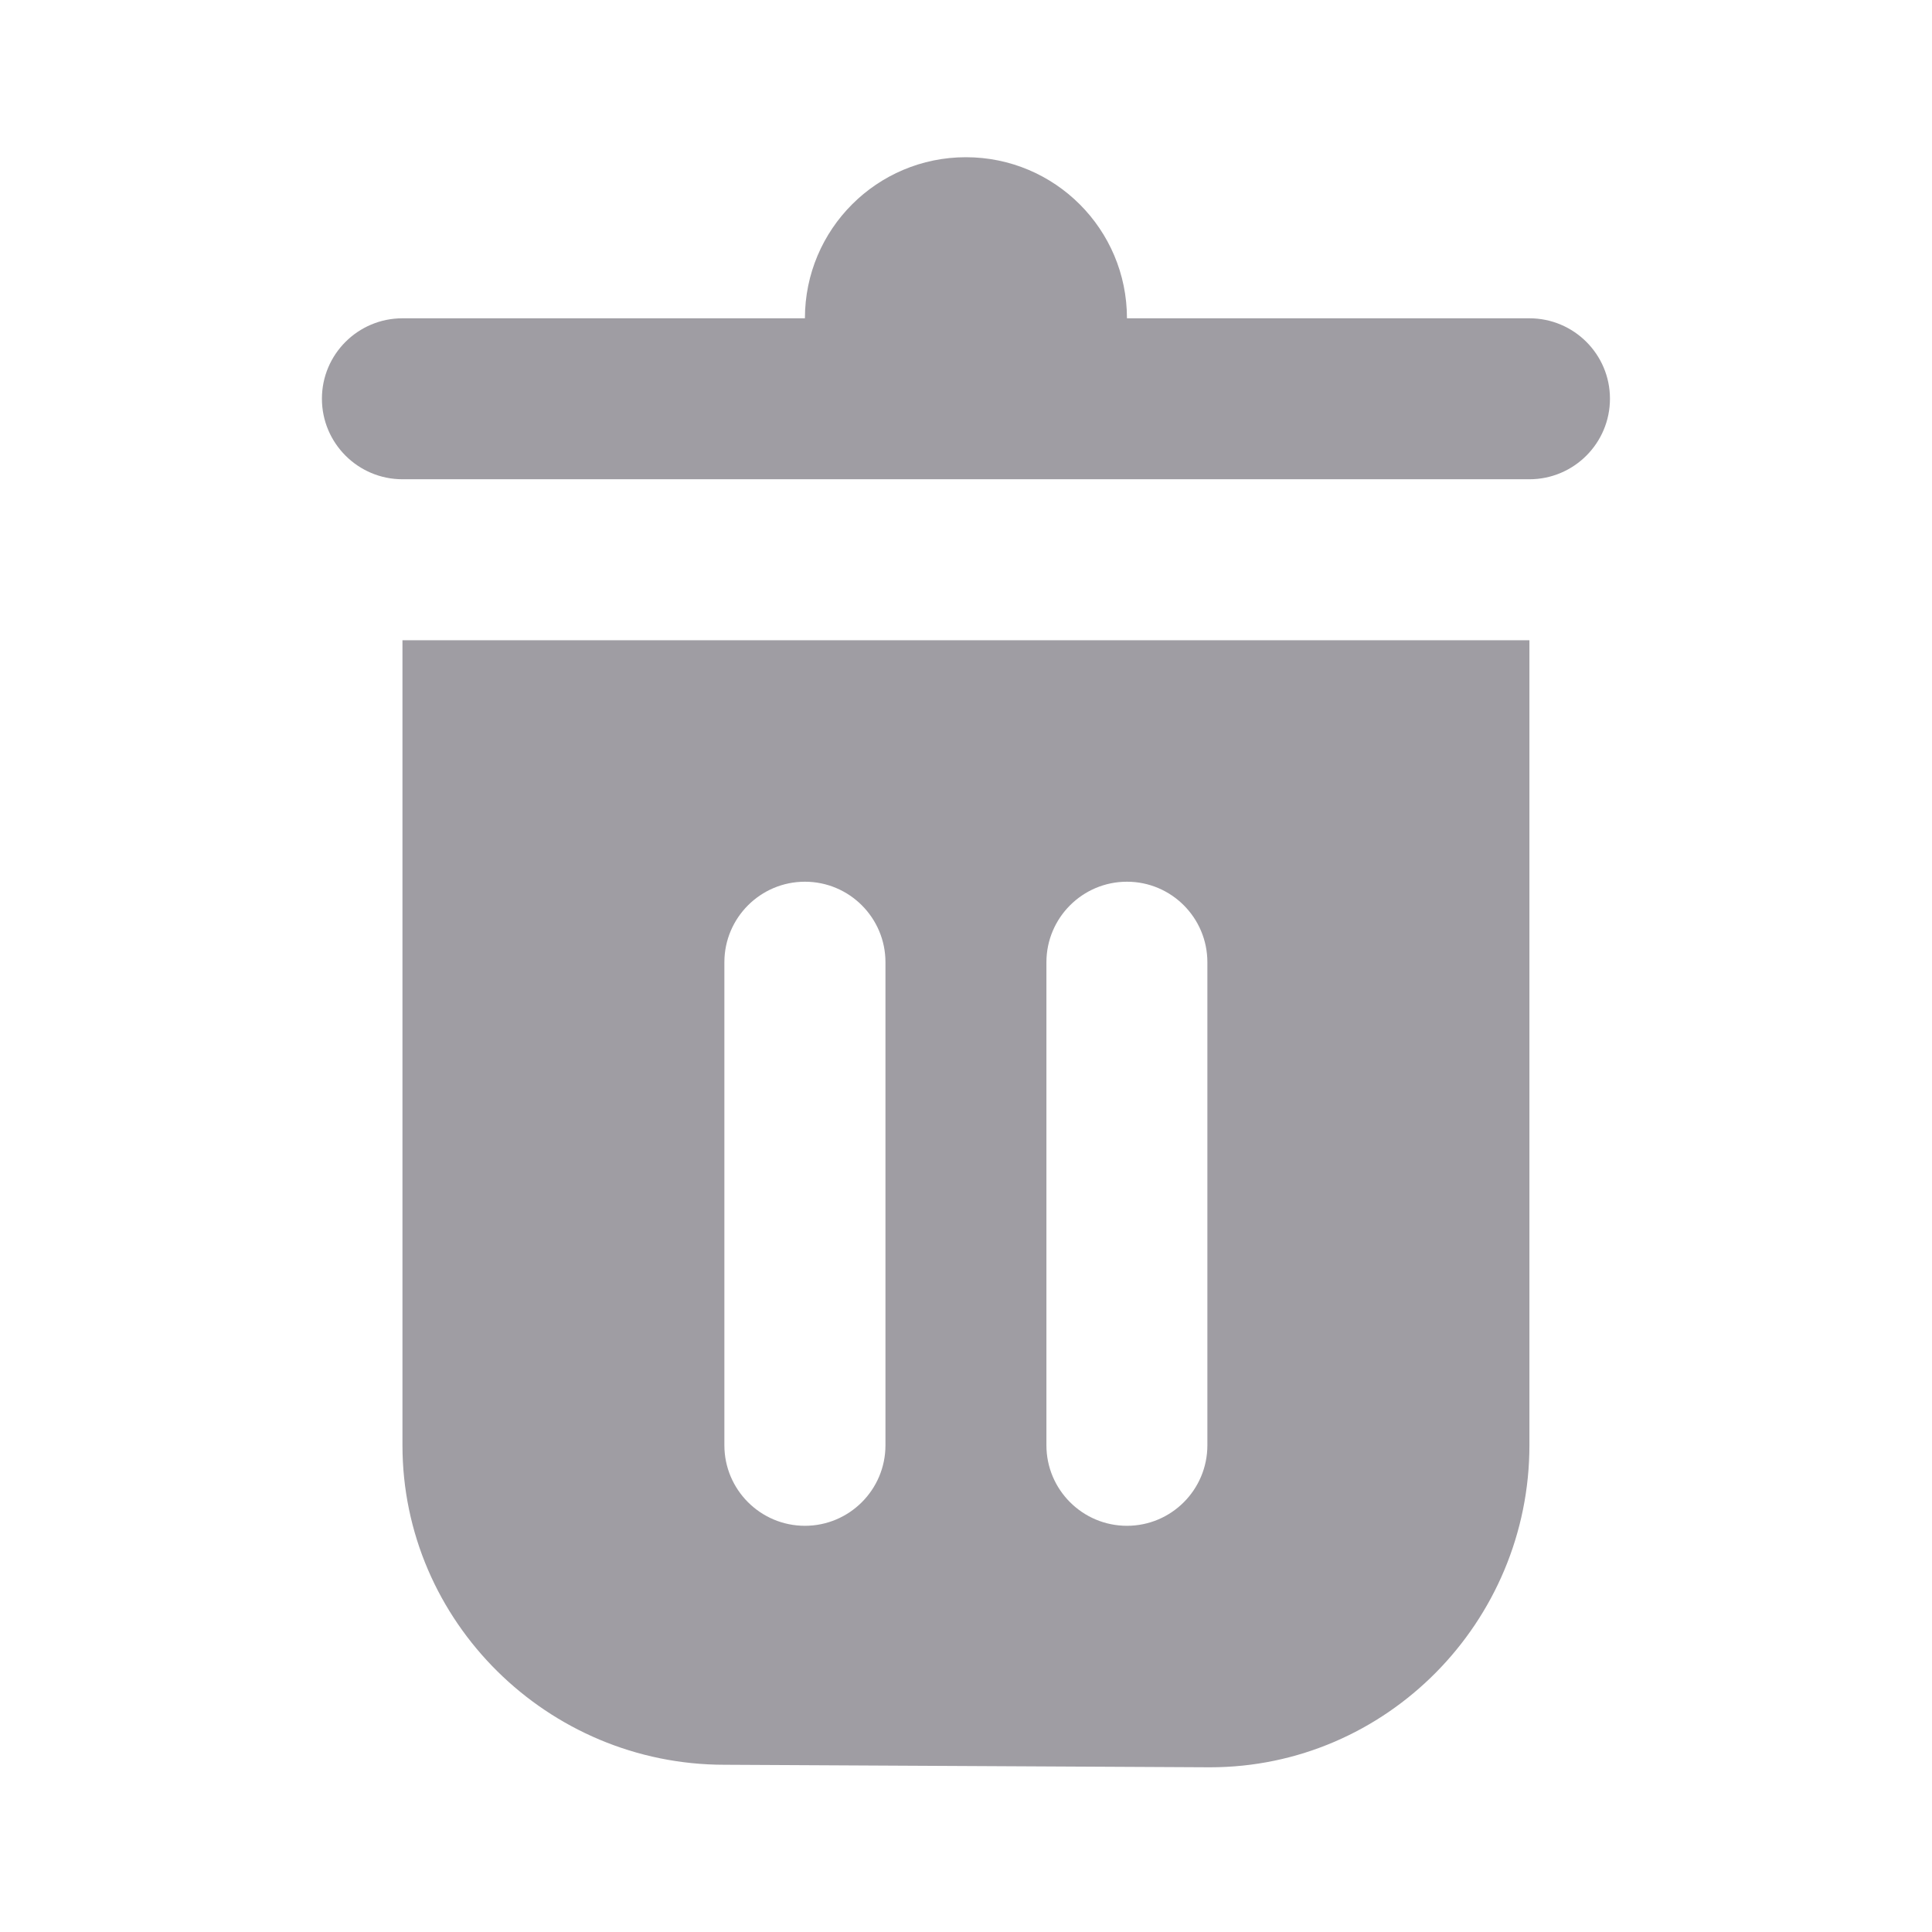 <svg width="16" height="16" viewBox="0 0 16 16" fill="none" xmlns="http://www.w3.org/2000/svg">
<g id="trash2-fill">
<path id="Vector" d="M7.999 1.302C7.263 1.302 6.666 1.899 6.666 2.636H3.333C2.965 2.636 2.666 2.934 2.666 3.302C2.666 3.67 2.965 3.969 3.333 3.969H12.666C13.034 3.969 13.333 3.67 13.333 3.302C13.333 2.934 13.034 2.636 12.666 2.636H9.333C9.333 1.899 8.736 1.302 7.999 1.302ZM3.333 5.302V11.969C3.333 13.429 4.536 14.615 5.999 14.615L10.02 14.636C11.483 14.636 12.666 13.432 12.666 11.969V5.302H3.333ZM6.666 7.302C7.034 7.302 7.333 7.601 7.333 7.969V11.969C7.333 12.337 7.034 12.636 6.666 12.636C6.298 12.636 5.999 12.337 5.999 11.969V7.969C5.999 7.601 6.298 7.302 6.666 7.302ZM9.333 7.302C9.701 7.302 9.999 7.601 9.999 7.969V11.969C9.999 12.337 9.701 12.636 9.333 12.636C8.965 12.636 8.666 12.337 8.666 11.969V7.969C8.666 7.601 8.965 7.302 9.333 7.302Z" fill="#9F9DA3"/>
</g>
</svg>
